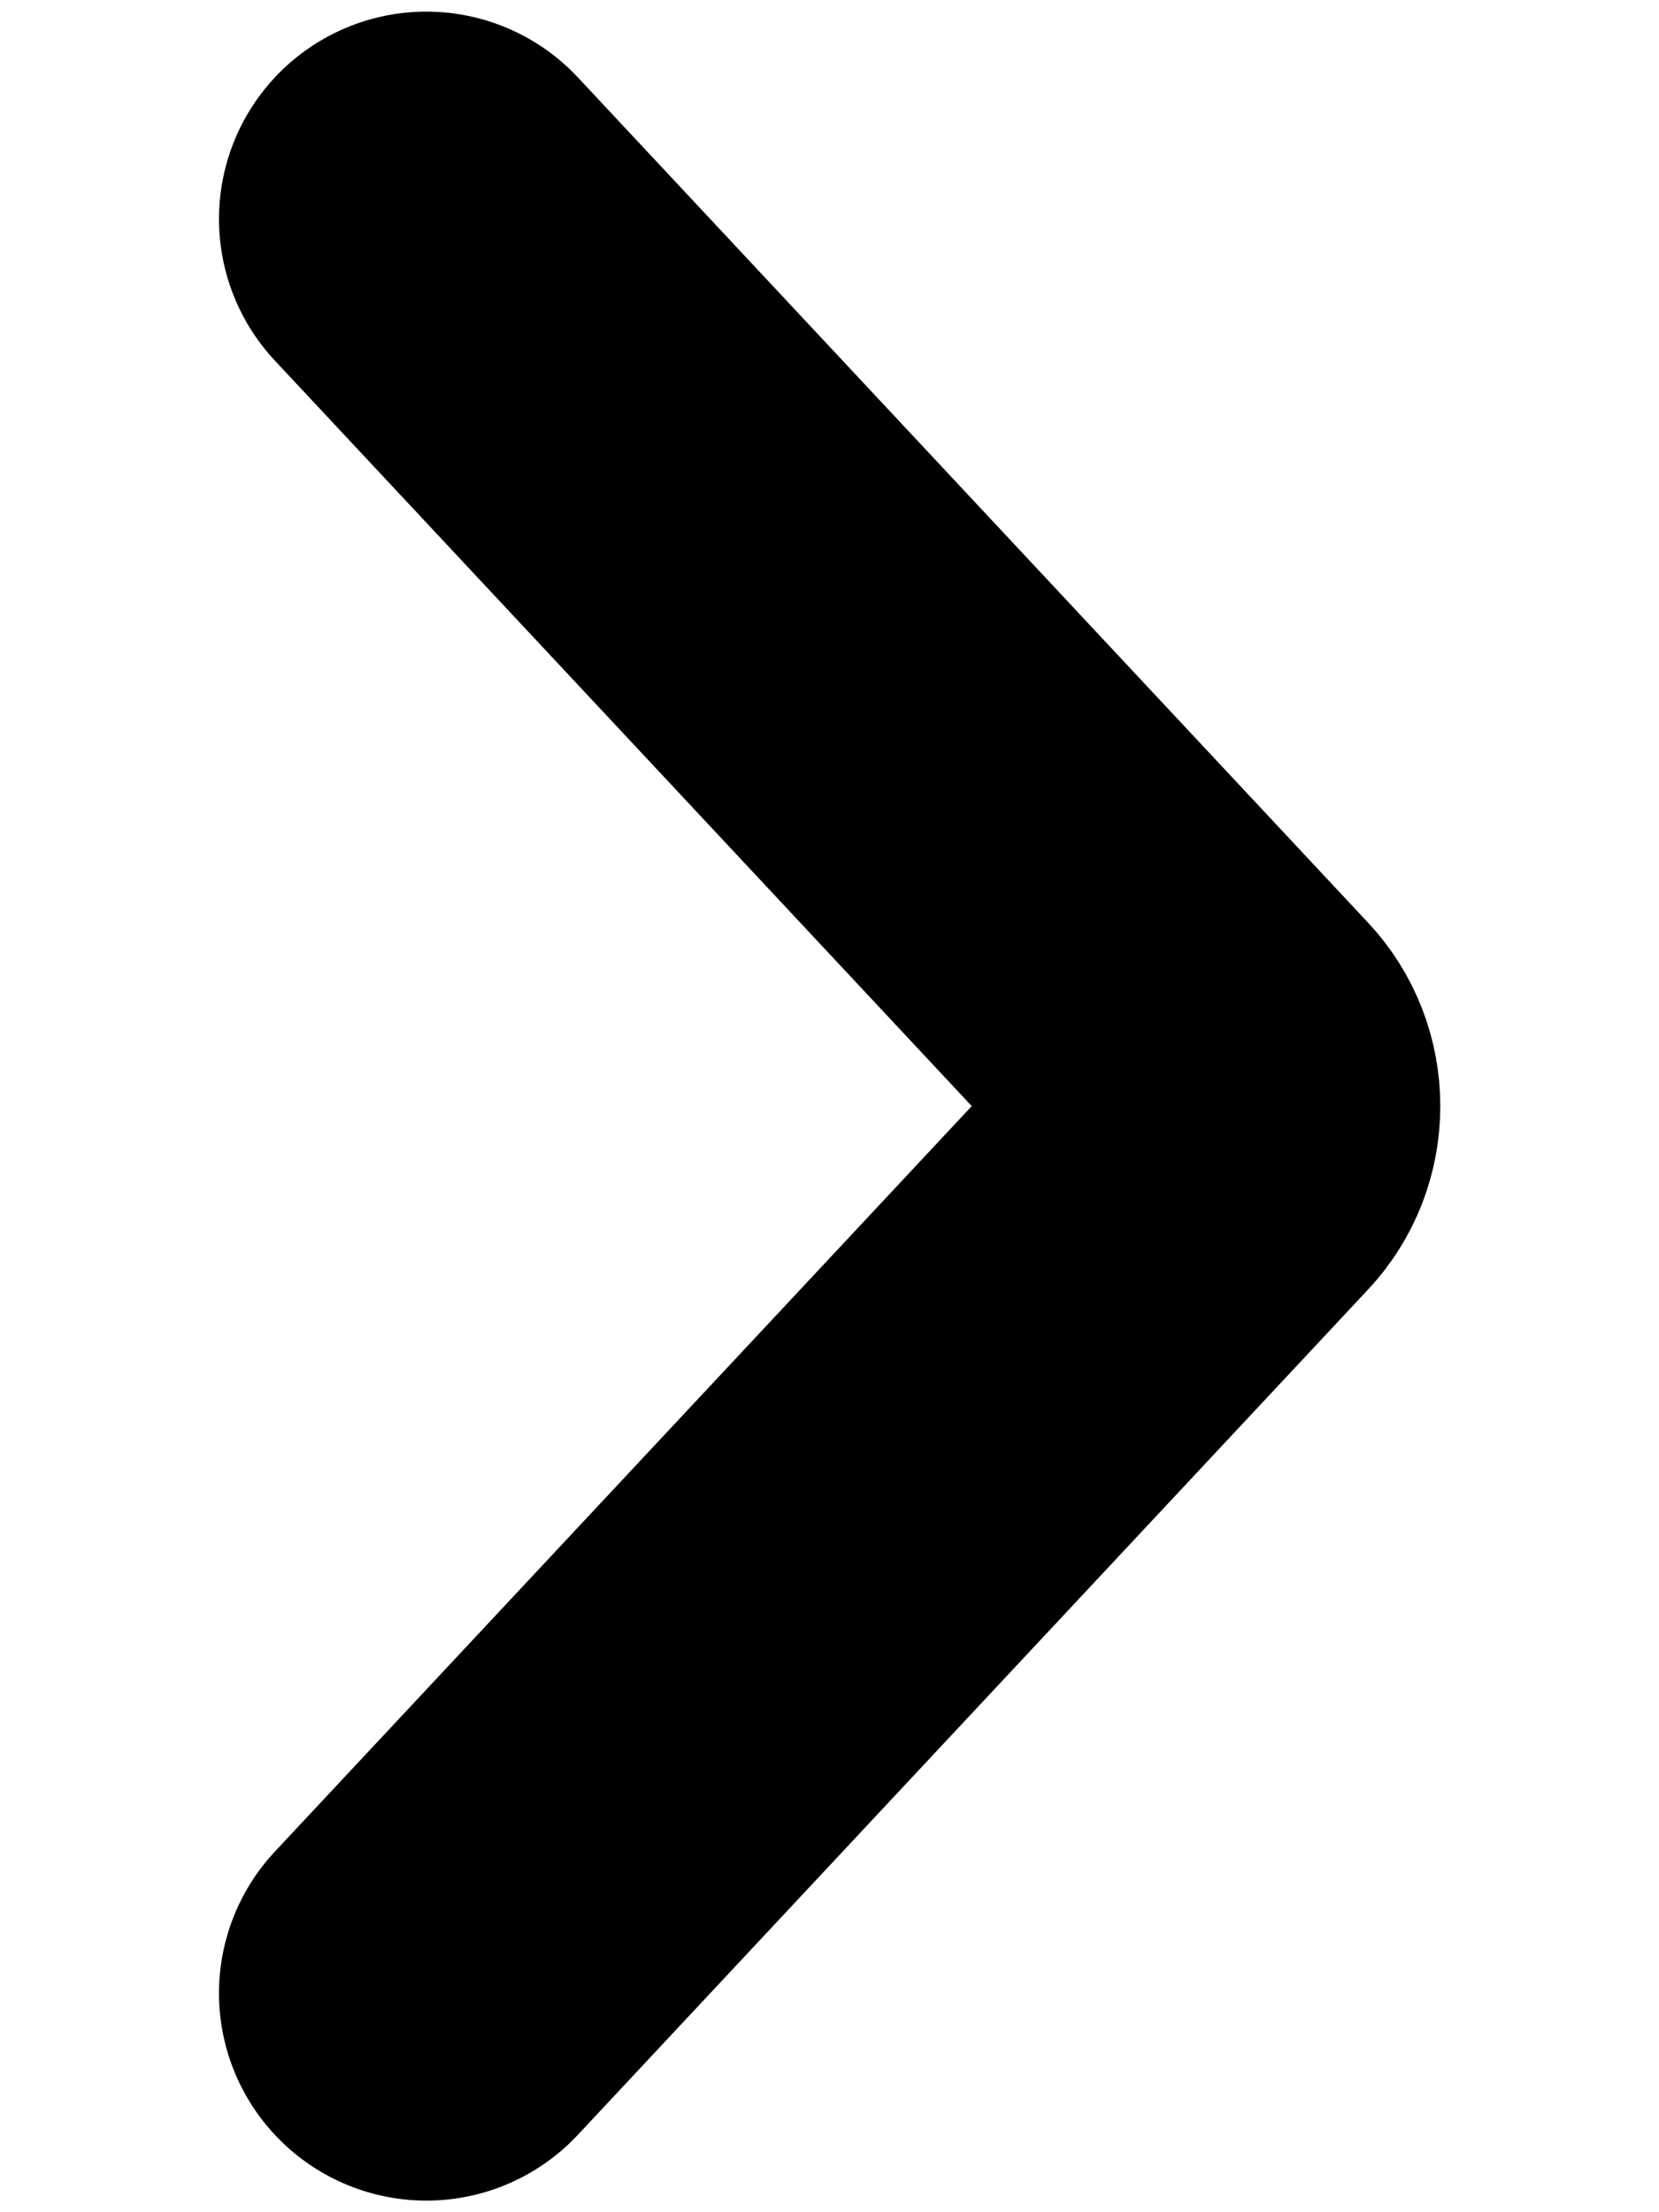 <svg fill="none" height="8" viewBox="0 0 6 8" width="6" xmlns="http://www.w3.org/2000/svg"><path d="m1.542.792 2.858 3.057c.038.04.059.094.059.151 0 .057-.021.111-.059.151l-2.858 3.057" stroke="#000" stroke-linecap="round" stroke-linejoin="round" stroke-width="1.5"/></svg>
